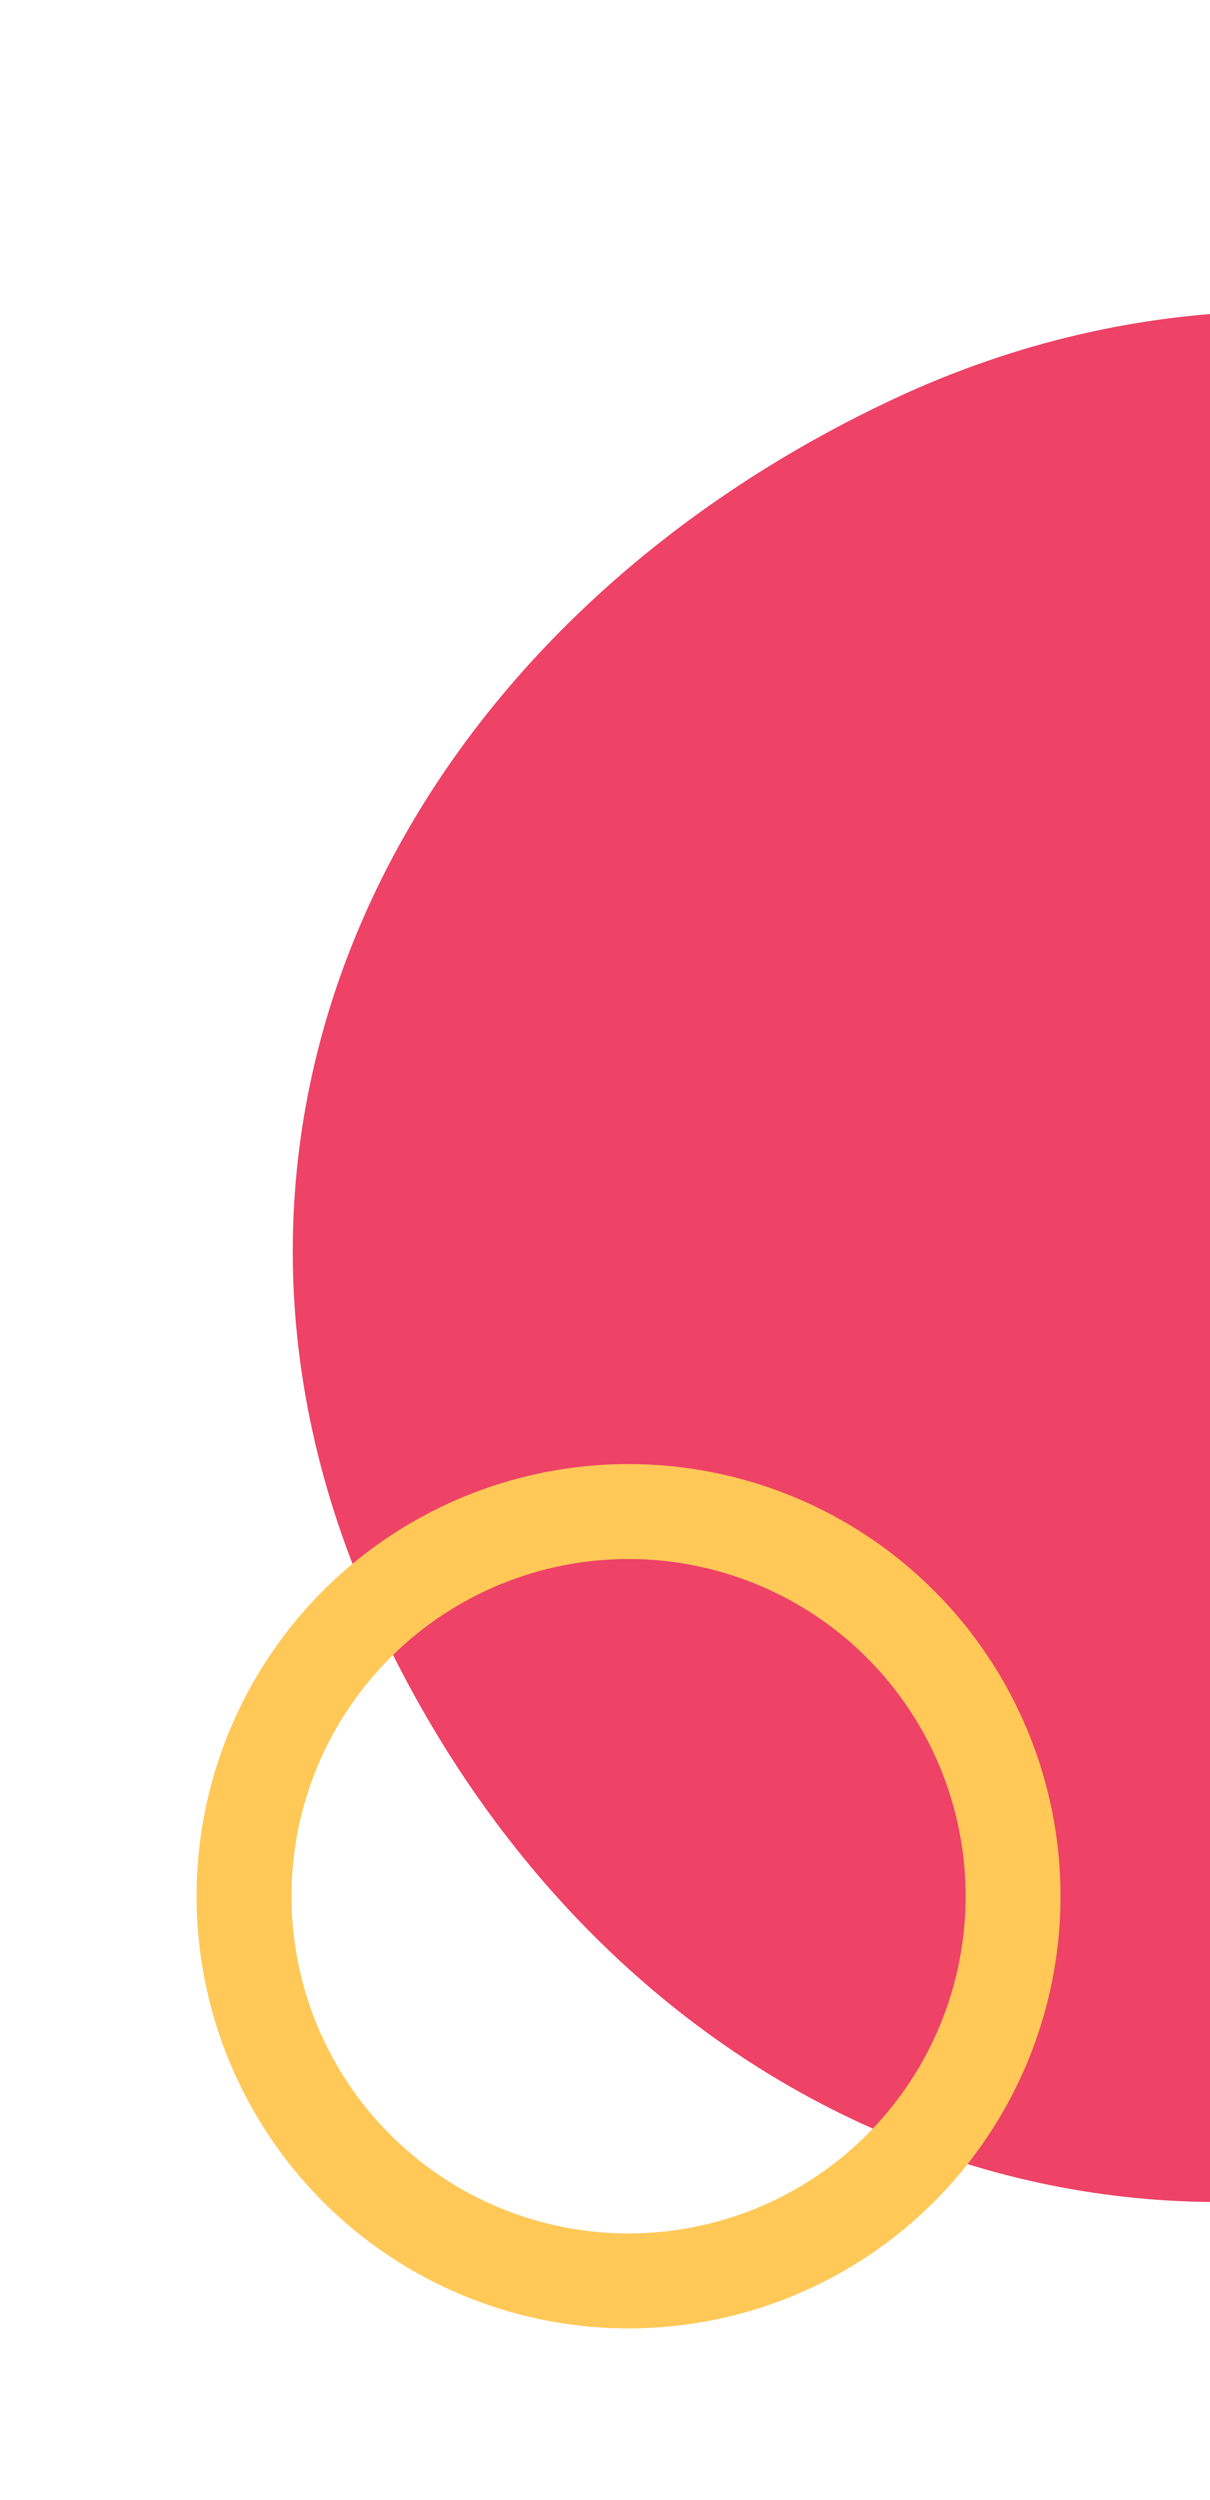 <svg width="153" height="316" viewBox="0 0 153 316" fill="none" xmlns="http://www.w3.org/2000/svg">
<path d="M48.023 205.716C18.727 143.381 50.511 79.796 112.819 50.512C175.127 21.229 244.674 51.868 273.97 114.203C303.266 176.538 284.061 229.32 204.62 266.655C142.312 295.938 77.319 268.051 48.023 205.716Z" fill="#EE4266"/>
<circle cx="79.478" cy="239.666" r="48.621" transform="rotate(154.828 79.478 239.666)" stroke="#FFC857" stroke-width="12"/>
</svg>
